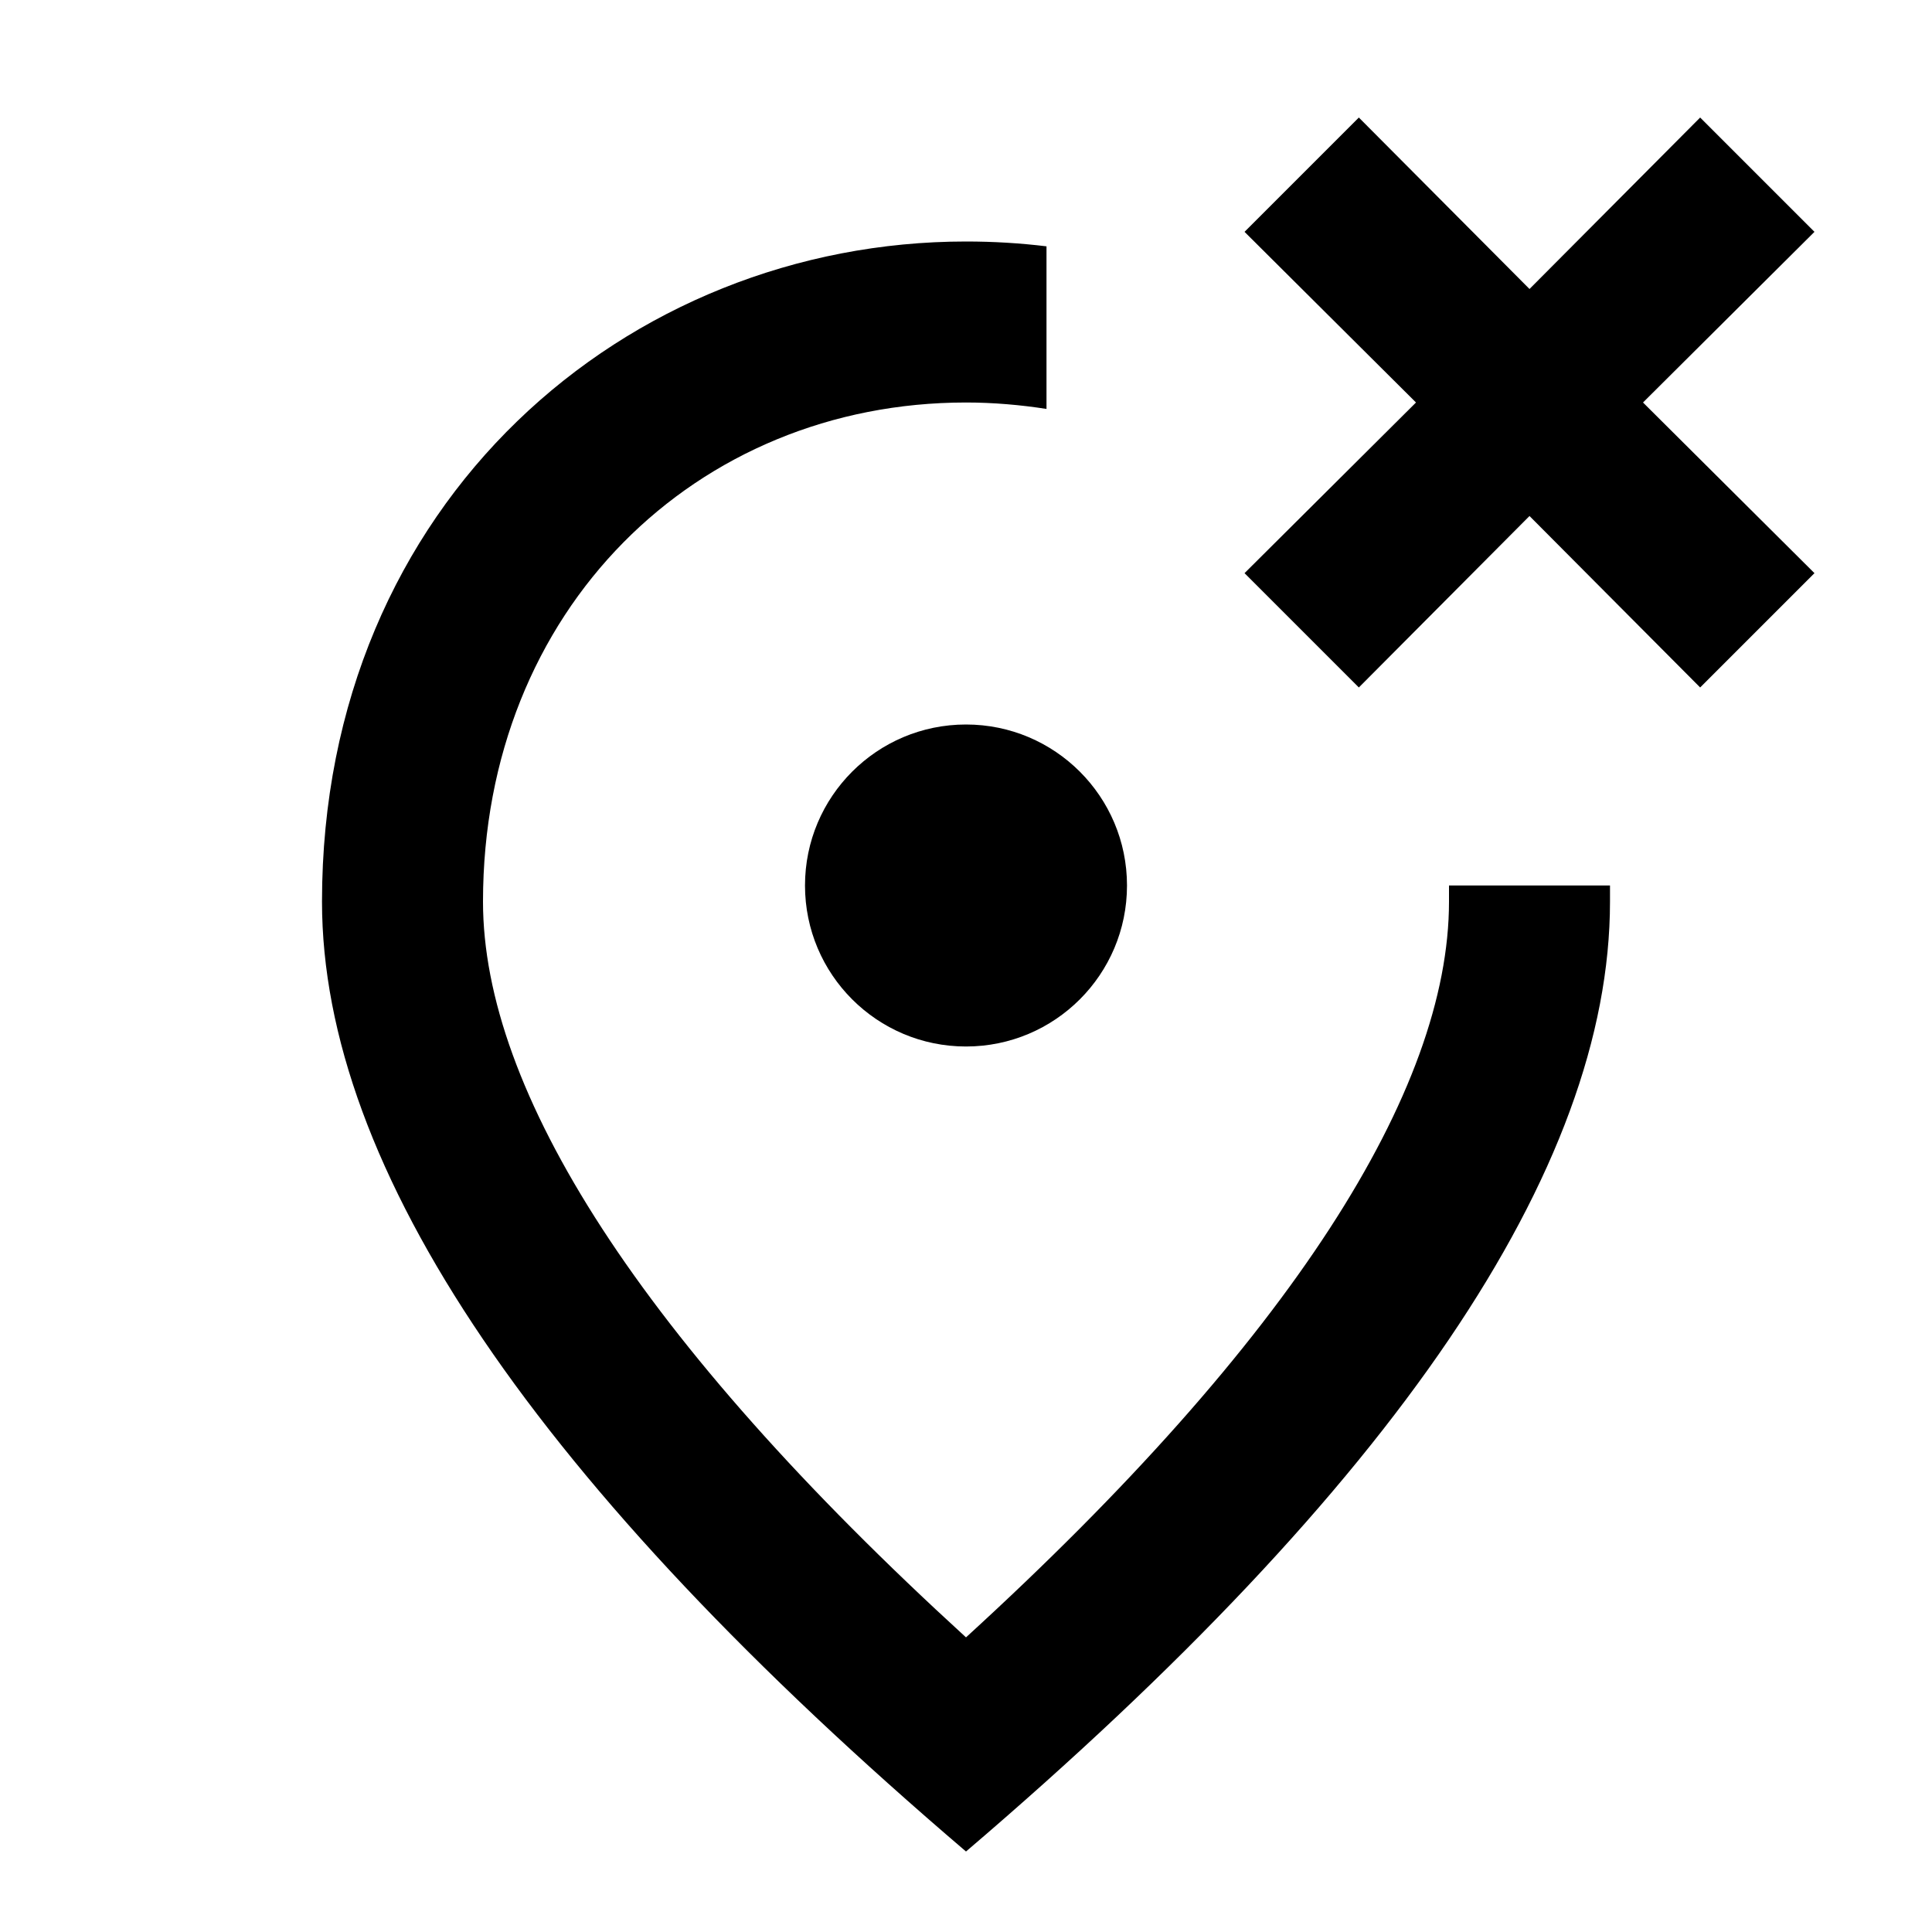 <svg xmlns="http://www.w3.org/2000/svg" viewBox="0 0 24 24"><path d="M18 11v.2c0 2.34-1.95 5.44-6 9.14-4.05-3.7-6-6.79-6-9.14C6 7.57 8.65 5 12 5c.34 0 .68.03 1 .08V3.06c-.33-.04-.66-.06-1-.06-4.2 0-8 3.22-8 8.2 0 3.32 2.67 7.25 8 11.8 5.33-4.55 8-8.48 8-11.8V11h-2z"/><circle cx="12" cy="11" r="2"/><path d="M22.54 2.88l-1.42-1.42L19 3.59l-2.12-2.13-1.42 1.42L17.59 5l-2.13 2.12 1.42 1.42L19 6.41l2.12 2.13 1.42-1.42L20.41 5z"/></svg>